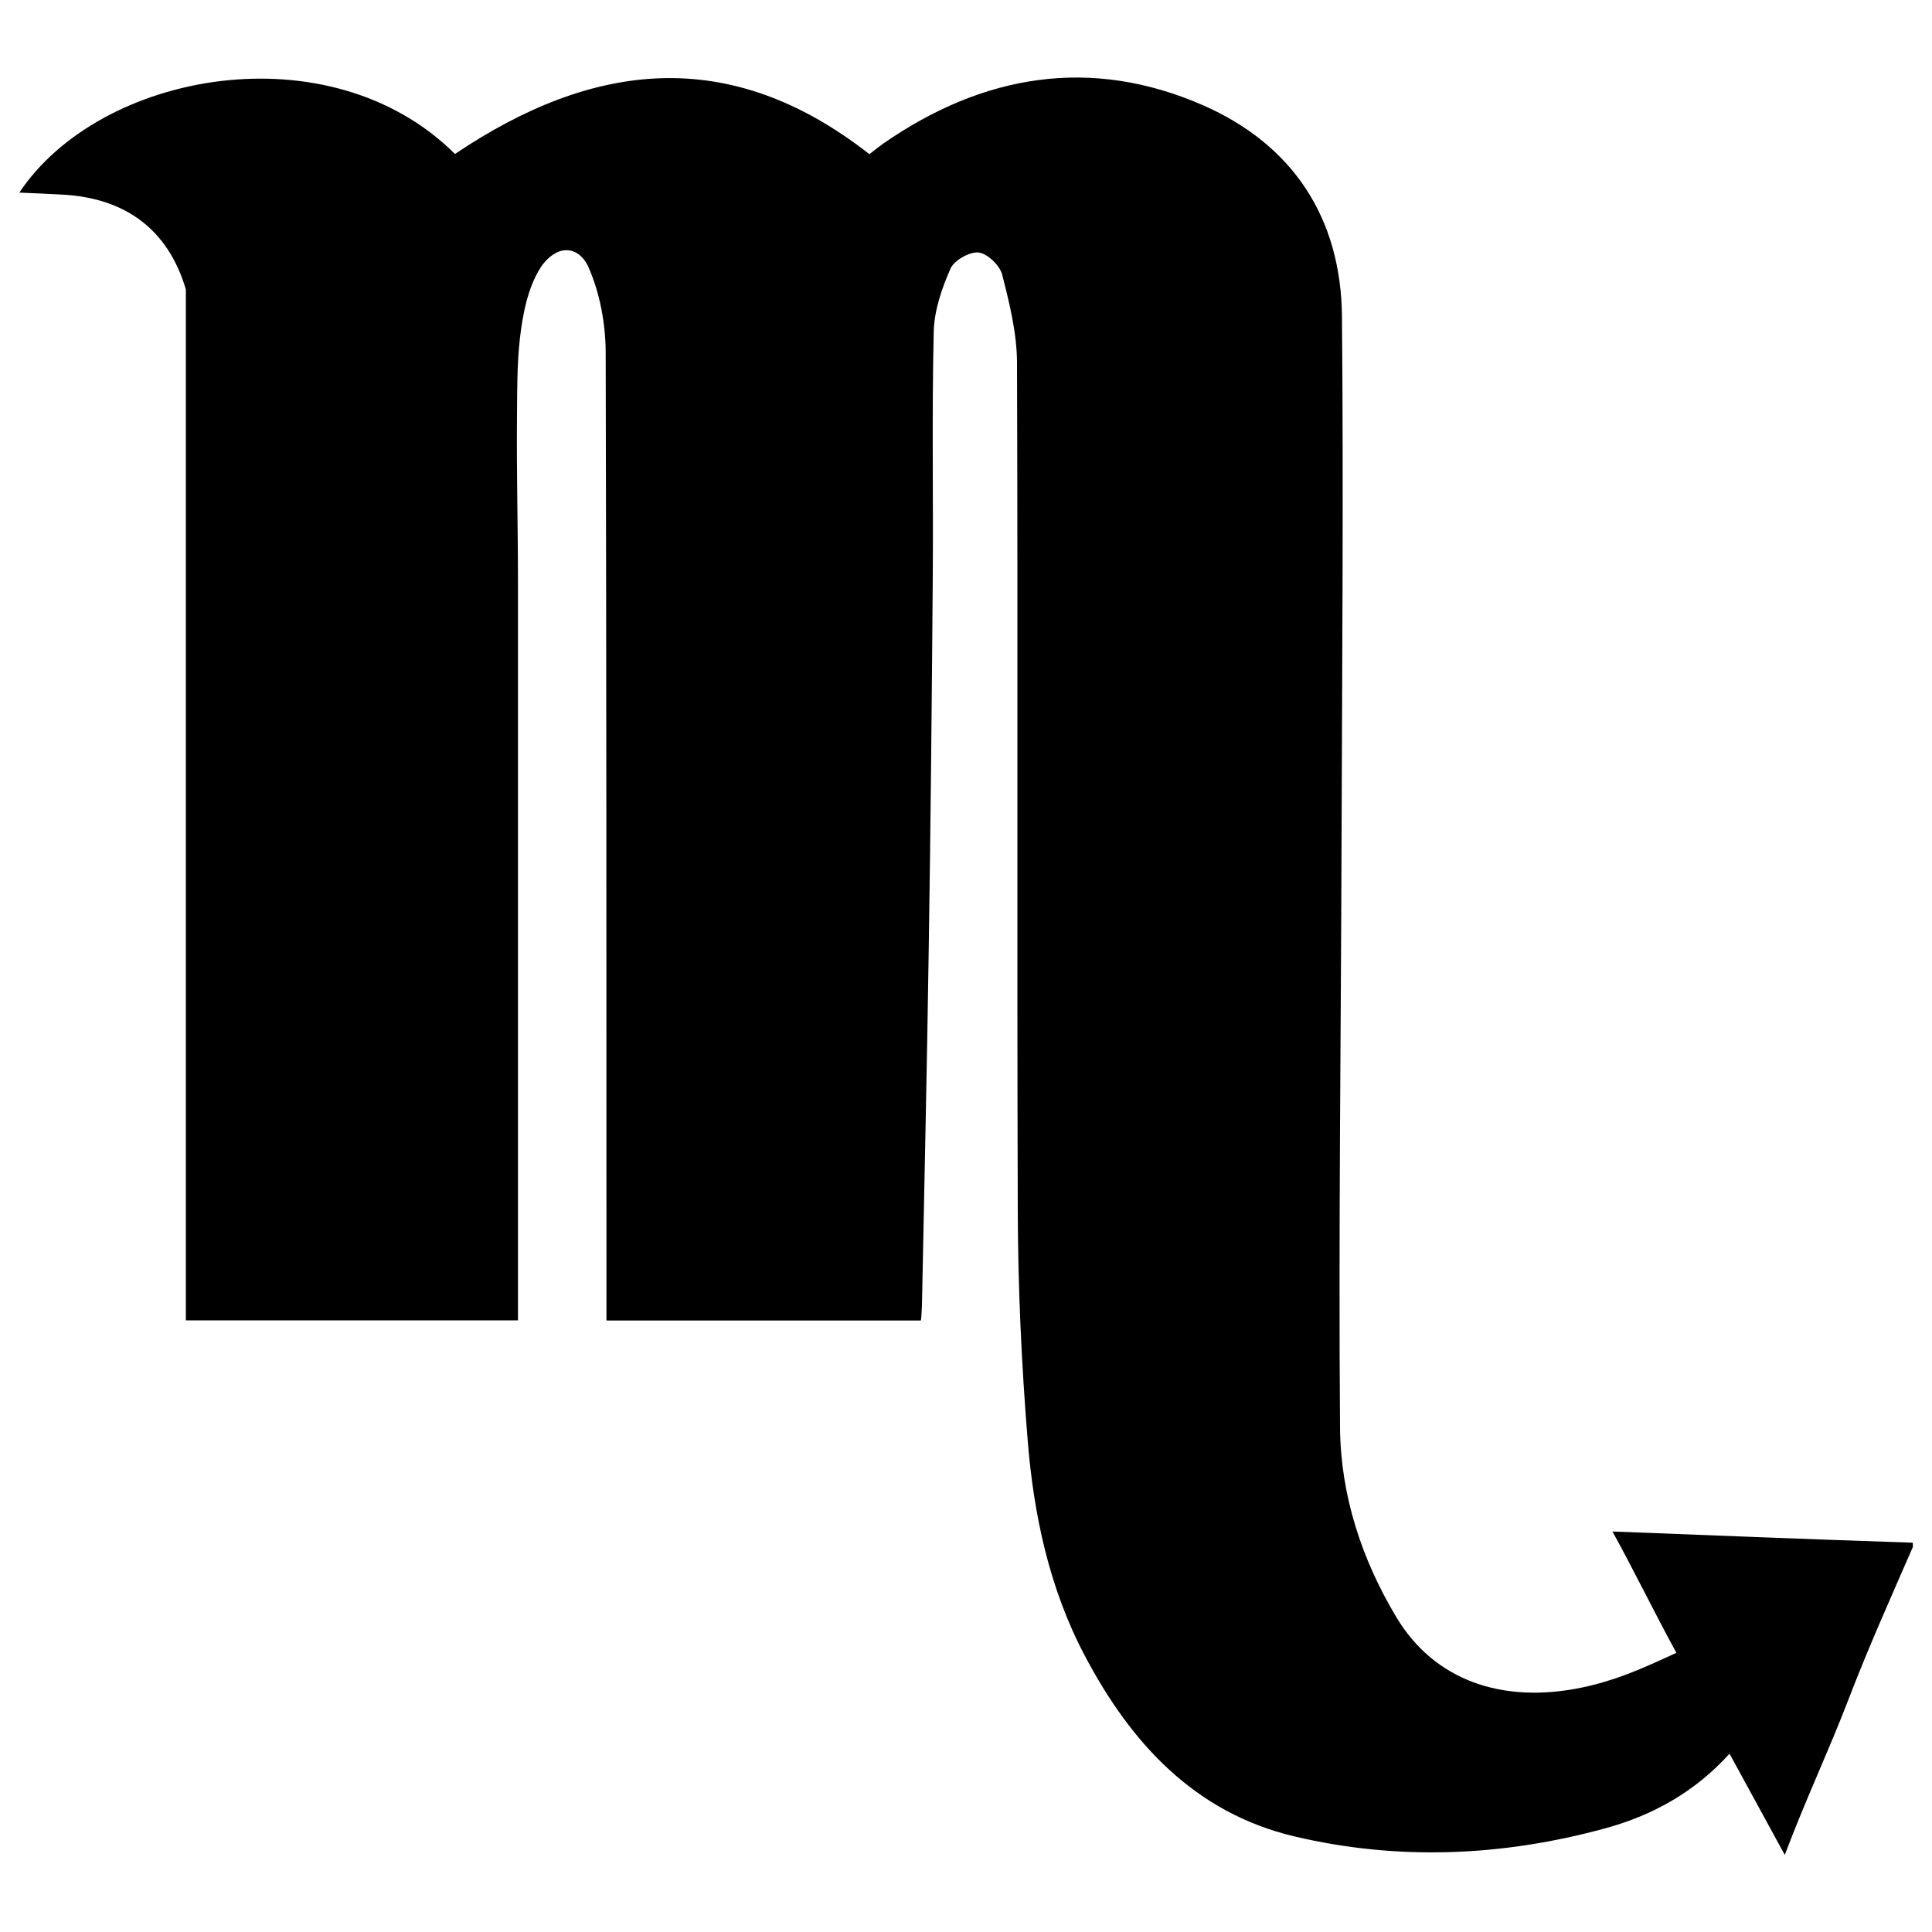 <?xml version="1.0" encoding="utf-8"?>
<!-- Svg Vector Icons : http://www.onlinewebfonts.com/icon -->
<!DOCTYPE svg PUBLIC "-//W3C//DTD SVG 1.1//EN" "http://www.w3.org/Graphics/SVG/1.1/DTD/svg11.dtd">
<svg version="1.1" xmlns="http://www.w3.org/2000/svg" xmlns:xlink="http://www.w3.org/1999/xlink" x="0px" y="0px" viewBox="0 0 1000 1000" enable-background="new 0 0 1000 1000" xml:space="preserve">
<g><g><path d="M867.7,855.5c-9.2,4.2-17.6,8.1-25.6,11.1c-7.4,2.8-15.3,5.2-23,6.8c-41.8,8.8-76.8-3.9-96.2-36.1c-18.1-30.1-29-63.4-29.3-98.2c-0.8-102.5,0.5-205,0.8-307.5c0.3-89.2,1-178.4,0.2-267.6c-0.4-51.3-25.6-89.3-72.1-109.6c-58-25.3-113.7-15.9-165.3,19.9c-2.8,2-5.5,4.2-7.2,5.5C377.5,23,306.7,31.8,235.5,79.7C170.7,15.2,51.8,36.9,10,99.7c7.5,0.3,14.6,0.6,21.7,1c33.4,1.6,55.4,18.3,64.5,49.1v533.6h171.9c0-12.9,0-25.7,0-38.6c0-32,0-64.1,0-96.1c0-41.5,0-82.9,0-124.4c0-41.1,0-82.2,0-123.3c0-28.6-0.8-57.3-0.5-85.9c0.1-13.3,0-26.7,1.5-39.9c1.4-12.2,4-26.2,10.7-36.7c2.4-3.8,6.7-7.9,11.3-8.8c6.4-1.2,11.1,3.2,13.5,8.6c5.9,13.4,8.8,29.1,8.9,43.7c0.4,163.3,0.4,326.7,0.4,490c0,4.1,0,11.5,0,11.5h162.7c0.2,0,0.5-5.2,0.6-7.7c1.2-61.5,2.6-122.6,3.5-184.1c1-64.4,1.6-128.6,2.1-193c0.3-42.4-0.5-84.8,0.5-127.2c0.3-11,4.2-22.3,8.7-32.5c1.9-4.3,9.9-8.8,14.5-8.3c4.6,0.5,11,6.7,12.2,11.4c3.8,14.8,7.6,30.2,7.7,45.3c0.5,146.4-0.1,292.8,0.4,439.3c0.1,39.5,1.9,79.1,5.1,118.5c3.1,38.8,11.2,77,29.6,111.8c23.8,45.2,56.9,81.3,108.4,93.5c53.7,12.7,107.8,10.4,161.1-4.2c24.5-6.7,46.3-18.8,64.2-38.6c9.7,17.7,18.7,34.2,28.6,52.4c10.5-28,22.9-54.2,32.9-80.3c10.1-26.4,21.9-52.7,33.4-79.1v-2.2c-57.3-1.9-103.1-3.8-155.5-5.8C846.5,814.3,856.2,834.5,867.7,855.5z"/></g><g></g><g></g><g></g><g></g><g></g><g></g><g></g><g></g><g></g><g></g><g></g><g></g><g></g><g></g><g></g></g>
</svg>